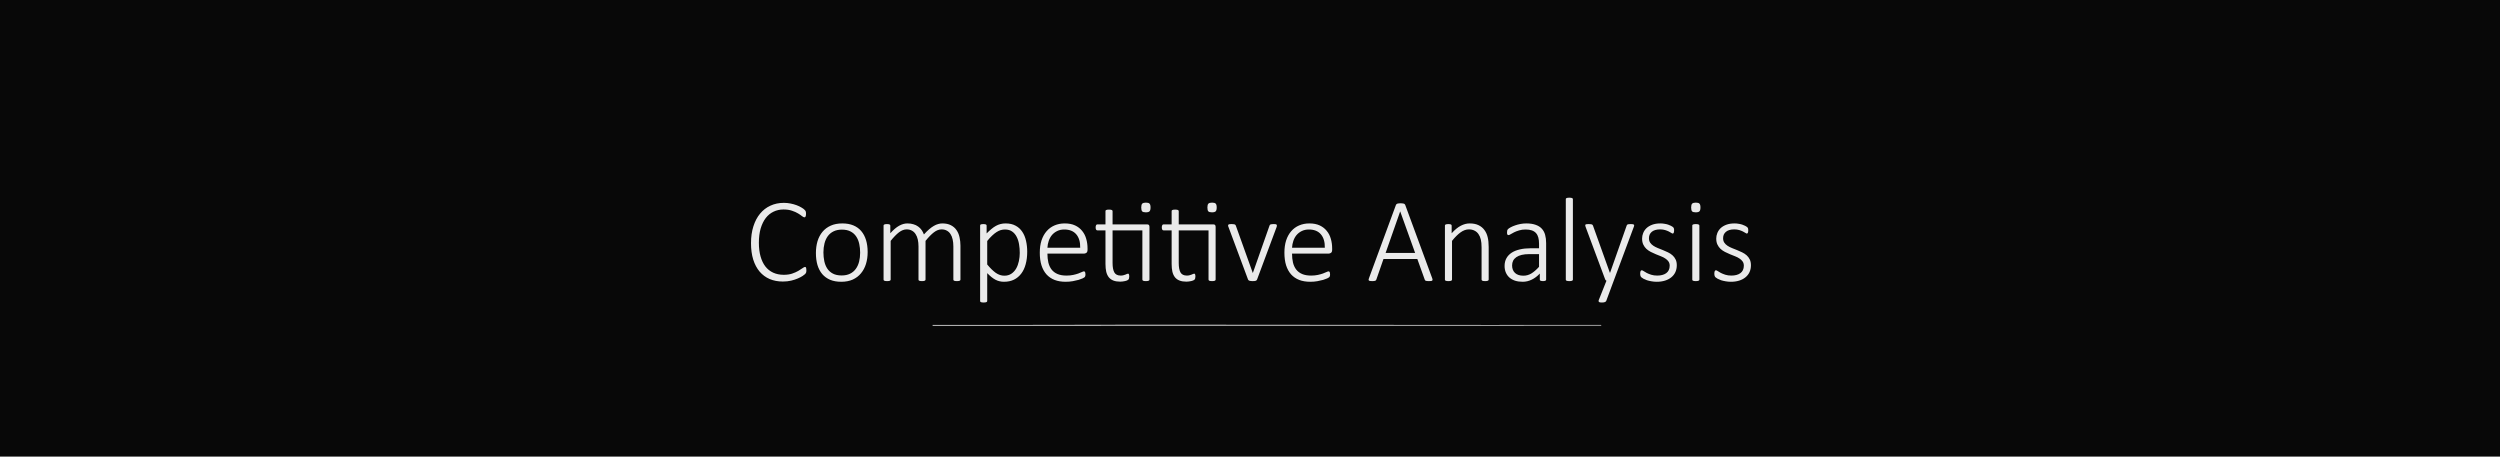 <svg width="1024" height="187" viewBox="0 0 1024 187" fill="none" xmlns="http://www.w3.org/2000/svg">
<rect x="0" y="0" width="1024" height="187" fill="#808080" stroke="none"/>
<g clip-path="url(#clip0_31_2)">
<rect width="1024" height="187" fill="white"/>
<rect width="1024" height="187" fill="#080808"/>
<path d="M471.71 133C533.07 132.992 594.43 133.181 655.78 133.083L655.93 133.375C564.623 133.389 473.313 133.403 382 133.418V133.083C411.9 133.172 441.81 133.003 471.71 133Z" fill="#EAEAEA"/>
<path d="M330.293 110.703C330.293 110.882 330.285 111.045 330.269 111.191C330.252 111.338 330.228 111.468 330.195 111.582C330.163 111.696 330.114 111.802 330.049 111.899C330 111.997 329.894 112.127 329.731 112.29C329.585 112.437 329.251 112.689 328.73 113.047C328.21 113.389 327.55 113.73 326.753 114.072C325.972 114.414 325.068 114.707 324.043 114.951C323.018 115.195 321.886 115.317 320.649 115.317C318.664 115.317 316.865 114.976 315.254 114.292C313.643 113.592 312.267 112.575 311.128 111.24C310.005 109.906 309.134 108.262 308.516 106.309C307.913 104.355 307.612 102.126 307.612 99.619C307.612 97.047 307.938 94.745 308.589 92.71C309.24 90.659 310.151 88.926 311.323 87.51C312.511 86.078 313.927 84.987 315.571 84.238C317.231 83.473 319.062 83.091 321.064 83.091C322.008 83.091 322.92 83.18 323.799 83.359C324.694 83.538 325.516 83.766 326.265 84.043C327.013 84.32 327.681 84.637 328.267 84.995C328.869 85.353 329.276 85.646 329.487 85.874C329.715 86.086 329.854 86.24 329.902 86.338C329.967 86.436 330.016 86.549 330.049 86.68C330.081 86.794 330.106 86.932 330.122 87.095C330.138 87.241 330.146 87.412 330.146 87.607C330.146 87.835 330.13 88.039 330.098 88.218C330.081 88.38 330.041 88.527 329.976 88.657C329.927 88.771 329.862 88.861 329.78 88.926C329.699 88.991 329.601 89.023 329.487 89.023C329.259 89.023 328.934 88.861 328.511 88.535C328.104 88.193 327.559 87.819 326.875 87.412C326.208 87.005 325.386 86.639 324.409 86.314C323.433 85.972 322.269 85.801 320.918 85.801C319.437 85.801 318.078 86.102 316.841 86.704C315.604 87.29 314.538 88.161 313.643 89.316C312.764 90.472 312.072 91.896 311.567 93.589C311.079 95.282 310.835 97.227 310.835 99.424C310.835 101.523 311.063 103.387 311.519 105.015C311.974 106.642 312.633 108.018 313.496 109.141C314.359 110.247 315.425 111.094 316.694 111.68C317.964 112.266 319.404 112.559 321.016 112.559C322.334 112.559 323.481 112.396 324.458 112.07C325.451 111.729 326.297 111.354 326.997 110.947C327.697 110.54 328.267 110.174 328.706 109.849C329.162 109.507 329.512 109.336 329.756 109.336C329.854 109.336 329.935 109.36 330 109.409C330.065 109.442 330.114 109.515 330.146 109.629C330.195 109.727 330.228 109.865 330.244 110.044C330.277 110.223 330.293 110.443 330.293 110.703ZM355.391 103.232C355.391 104.99 355.163 106.61 354.707 108.091C354.251 109.572 353.568 110.858 352.656 111.948C351.761 113.039 350.638 113.893 349.287 114.512C347.936 115.114 346.366 115.415 344.575 115.415C342.85 115.415 341.336 115.146 340.034 114.609C338.748 114.056 337.666 113.275 336.787 112.266C335.924 111.24 335.273 110.003 334.834 108.555C334.411 107.106 334.199 105.47 334.199 103.647C334.199 101.89 334.419 100.27 334.858 98.789C335.314 97.308 335.99 96.03 336.885 94.956C337.796 93.866 338.927 93.019 340.278 92.417C341.629 91.815 343.208 91.514 345.015 91.514C346.74 91.514 348.245 91.782 349.531 92.319C350.833 92.856 351.916 93.638 352.778 94.663C353.641 95.672 354.292 96.901 354.731 98.35C355.171 99.798 355.391 101.426 355.391 103.232ZM352.314 103.501C352.314 102.248 352.192 101.051 351.948 99.912C351.704 98.773 351.297 97.772 350.728 96.909C350.158 96.03 349.393 95.338 348.433 94.834C347.472 94.313 346.276 94.053 344.844 94.053C343.525 94.053 342.386 94.289 341.426 94.761C340.465 95.233 339.676 95.892 339.058 96.738C338.455 97.568 338.008 98.553 337.715 99.692C337.422 100.832 337.275 102.061 337.275 103.379C337.275 104.648 337.397 105.861 337.642 107.017C337.886 108.156 338.293 109.157 338.862 110.02C339.432 110.882 340.197 111.566 341.157 112.07C342.118 112.575 343.314 112.827 344.746 112.827C346.064 112.827 347.204 112.591 348.164 112.119C349.124 111.647 349.906 110.996 350.508 110.166C351.126 109.336 351.582 108.351 351.875 107.212C352.168 106.073 352.314 104.836 352.314 103.501ZM393.403 114.512C393.403 114.609 393.379 114.699 393.33 114.78C393.281 114.862 393.2 114.927 393.086 114.976C392.988 115.024 392.842 115.065 392.646 115.098C392.467 115.13 392.24 115.146 391.963 115.146C391.67 115.146 391.426 115.13 391.23 115.098C391.051 115.065 390.905 115.024 390.791 114.976C390.677 114.927 390.596 114.862 390.547 114.78C390.514 114.699 390.498 114.609 390.498 114.512V100.913C390.498 99.871 390.4 98.927 390.205 98.081C390.026 97.218 389.733 96.486 389.326 95.884C388.936 95.265 388.431 94.793 387.812 94.468C387.21 94.126 386.494 93.955 385.664 93.955C384.639 93.955 383.597 94.354 382.539 95.151C381.497 95.949 380.35 97.121 379.097 98.667V114.512C379.097 114.609 379.072 114.699 379.023 114.78C378.975 114.862 378.893 114.927 378.779 114.976C378.682 115.024 378.535 115.065 378.34 115.098C378.161 115.13 377.933 115.146 377.656 115.146C377.38 115.146 377.144 115.13 376.948 115.098C376.769 115.065 376.623 115.024 376.509 114.976C376.395 114.927 376.313 114.862 376.265 114.78C376.232 114.699 376.216 114.609 376.216 114.512V100.913C376.216 99.871 376.118 98.927 375.923 98.081C375.728 97.218 375.426 96.486 375.02 95.884C374.629 95.265 374.124 94.793 373.506 94.468C372.904 94.126 372.188 93.955 371.357 93.955C370.332 93.955 369.29 94.354 368.232 95.151C367.191 95.949 366.051 97.121 364.814 98.667V114.512C364.814 114.609 364.79 114.699 364.741 114.78C364.692 114.862 364.611 114.927 364.497 114.976C364.399 115.024 364.253 115.065 364.058 115.098C363.879 115.13 363.643 115.146 363.35 115.146C363.073 115.146 362.837 115.13 362.642 115.098C362.463 115.065 362.316 115.024 362.202 114.976C362.088 114.927 362.007 114.862 361.958 114.78C361.925 114.699 361.909 114.609 361.909 114.512V92.417C361.909 92.319 361.925 92.23 361.958 92.148C362.007 92.067 362.088 92.002 362.202 91.953C362.316 91.888 362.454 91.847 362.617 91.831C362.796 91.799 363.024 91.782 363.301 91.782C363.577 91.782 363.805 91.799 363.984 91.831C364.163 91.847 364.302 91.888 364.399 91.953C364.497 92.002 364.562 92.067 364.595 92.148C364.644 92.23 364.668 92.319 364.668 92.417V95.542C365.938 94.126 367.142 93.101 368.281 92.466C369.421 91.831 370.552 91.514 371.675 91.514C372.603 91.514 373.424 91.628 374.141 91.856C374.873 92.067 375.516 92.376 376.069 92.783C376.623 93.174 377.095 93.646 377.485 94.199C377.876 94.753 378.193 95.363 378.438 96.03C379.202 95.184 379.919 94.476 380.586 93.906C381.27 93.32 381.912 92.856 382.515 92.515C383.133 92.157 383.727 91.904 384.297 91.758C384.867 91.595 385.428 91.514 385.981 91.514C387.365 91.514 388.529 91.758 389.473 92.246C390.433 92.734 391.198 93.394 391.768 94.224C392.354 95.054 392.769 96.022 393.013 97.129C393.273 98.236 393.403 99.408 393.403 100.645V114.512ZM420.747 103.135C420.747 105.023 420.535 106.724 420.112 108.237C419.705 109.751 419.095 111.037 418.281 112.095C417.484 113.153 416.491 113.975 415.303 114.561C414.115 115.13 412.756 115.415 411.226 115.415C410.575 115.415 409.964 115.342 409.395 115.195C408.825 115.065 408.263 114.854 407.71 114.561C407.173 114.268 406.628 113.901 406.074 113.462C405.537 113.022 404.967 112.493 404.365 111.875V123.276C404.365 123.374 404.341 123.464 404.292 123.545C404.243 123.626 404.162 123.691 404.048 123.74C403.95 123.805 403.804 123.846 403.608 123.862C403.429 123.895 403.193 123.911 402.9 123.911C402.624 123.911 402.388 123.895 402.192 123.862C402.013 123.846 401.867 123.805 401.753 123.74C401.639 123.691 401.558 123.626 401.509 123.545C401.476 123.464 401.46 123.374 401.46 123.276V92.417C401.46 92.303 401.476 92.205 401.509 92.124C401.558 92.043 401.631 91.978 401.729 91.929C401.842 91.88 401.981 91.847 402.144 91.831C402.323 91.799 402.534 91.782 402.778 91.782C403.022 91.782 403.226 91.799 403.389 91.831C403.551 91.847 403.69 91.88 403.804 91.929C403.918 91.978 403.999 92.043 404.048 92.124C404.097 92.205 404.121 92.303 404.121 92.417V95.615C404.805 94.915 405.456 94.313 406.074 93.809C406.693 93.288 407.311 92.856 407.93 92.515C408.548 92.173 409.183 91.921 409.834 91.758C410.485 91.595 411.177 91.514 411.909 91.514C413.504 91.514 414.863 91.823 415.986 92.441C417.109 93.044 418.021 93.874 418.721 94.932C419.437 95.99 419.95 97.227 420.259 98.643C420.584 100.042 420.747 101.54 420.747 103.135ZM417.695 103.599C417.695 102.362 417.598 101.174 417.402 100.034C417.207 98.879 416.873 97.853 416.401 96.958C415.946 96.063 415.327 95.347 414.546 94.81C413.781 94.272 412.812 94.004 411.641 94.004C411.055 94.004 410.477 94.085 409.907 94.248C409.354 94.411 408.784 94.679 408.198 95.054C407.612 95.428 407.002 95.916 406.367 96.519C405.732 97.105 405.065 97.837 404.365 98.716V108.335C405.586 109.816 406.75 110.955 407.856 111.753C408.979 112.534 410.151 112.925 411.372 112.925C412.495 112.925 413.455 112.656 414.253 112.119C415.067 111.566 415.726 110.85 416.23 109.971C416.735 109.076 417.101 108.075 417.329 106.968C417.573 105.845 417.695 104.722 417.695 103.599ZM445.454 102.329C445.454 102.915 445.299 103.322 444.99 103.55C444.681 103.761 444.38 103.867 444.087 103.867H429.023C429.023 105.234 429.154 106.471 429.414 107.578C429.691 108.685 430.138 109.637 430.757 110.435C431.375 111.216 432.181 111.818 433.174 112.241C434.167 112.664 435.387 112.876 436.836 112.876C437.861 112.876 438.781 112.786 439.595 112.607C440.409 112.428 441.108 112.233 441.694 112.021C442.297 111.794 442.785 111.59 443.159 111.411C443.55 111.232 443.826 111.143 443.989 111.143C444.087 111.143 444.176 111.167 444.258 111.216C444.339 111.265 444.404 111.346 444.453 111.46C444.502 111.558 444.535 111.688 444.551 111.851C444.583 112.013 444.6 112.217 444.6 112.461C444.6 112.575 444.591 112.689 444.575 112.803C444.559 112.9 444.535 112.998 444.502 113.096C444.486 113.177 444.453 113.258 444.404 113.34C444.355 113.421 444.29 113.503 444.209 113.584C444.128 113.665 443.875 113.812 443.452 114.023C443.029 114.219 442.476 114.422 441.792 114.634C441.108 114.829 440.311 115.008 439.399 115.171C438.504 115.334 437.536 115.415 436.494 115.415C434.785 115.415 433.271 115.163 431.953 114.658C430.635 114.137 429.528 113.381 428.633 112.388C427.738 111.379 427.054 110.133 426.582 108.652C426.126 107.171 425.898 105.454 425.898 103.501C425.898 101.629 426.134 99.953 426.606 98.472C427.095 96.991 427.786 95.737 428.682 94.712C429.577 93.67 430.651 92.881 431.904 92.344C433.174 91.79 434.582 91.514 436.128 91.514C437.788 91.514 439.204 91.79 440.376 92.344C441.548 92.897 442.508 93.646 443.257 94.59C444.022 95.518 444.575 96.6 444.917 97.837C445.275 99.074 445.454 100.376 445.454 101.743V102.329ZM442.451 101.475C442.5 99.131 441.963 97.3 440.84 95.981C439.717 94.663 438.081 94.004 435.933 94.004C434.826 94.004 433.849 94.216 433.003 94.639C432.173 95.046 431.465 95.591 430.879 96.274C430.309 96.958 429.87 97.755 429.561 98.667C429.251 99.562 429.072 100.498 429.023 101.475H442.451ZM469.868 91.904C470.243 91.904 470.495 92.002 470.625 92.197C470.755 92.376 470.82 92.629 470.82 92.954V114.512C470.82 114.609 470.796 114.699 470.747 114.78C470.698 114.862 470.617 114.927 470.503 114.976C470.405 115.024 470.259 115.065 470.063 115.098C469.884 115.13 469.657 115.146 469.38 115.146C469.087 115.146 468.843 115.13 468.647 115.098C468.468 115.065 468.322 115.024 468.208 114.976C468.11 114.927 468.037 114.862 467.988 114.78C467.939 114.699 467.915 114.609 467.915 114.512V94.37H455.708V107.725C455.708 109.401 455.944 110.679 456.416 111.558C456.904 112.437 457.783 112.876 459.053 112.876C459.443 112.876 459.793 112.835 460.103 112.754C460.428 112.673 460.713 112.583 460.957 112.485C461.201 112.388 461.405 112.298 461.567 112.217C461.746 112.135 461.901 112.095 462.031 112.095C462.113 112.095 462.186 112.111 462.251 112.144C462.316 112.176 462.365 112.241 462.397 112.339C462.446 112.42 462.479 112.534 462.495 112.681C462.528 112.811 462.544 112.982 462.544 113.193C462.544 113.535 462.511 113.812 462.446 114.023C462.397 114.235 462.308 114.406 462.178 114.536C462.064 114.65 461.885 114.764 461.641 114.878C461.413 114.976 461.144 115.057 460.835 115.122C460.526 115.203 460.2 115.26 459.858 115.293C459.517 115.342 459.183 115.366 458.857 115.366C457.767 115.366 456.839 115.22 456.074 114.927C455.309 114.634 454.683 114.194 454.194 113.608C453.706 113.006 453.348 112.249 453.12 111.338C452.909 110.426 452.803 109.352 452.803 108.115V94.37H449.507C449.279 94.37 449.1 94.272 448.97 94.077C448.84 93.866 448.774 93.556 448.774 93.149C448.774 92.938 448.791 92.759 448.823 92.612C448.856 92.45 448.905 92.319 448.97 92.222C449.035 92.108 449.108 92.026 449.189 91.978C449.287 91.929 449.393 91.904 449.507 91.904H452.803V86.484C452.803 86.387 452.819 86.297 452.852 86.216C452.9 86.134 452.982 86.069 453.096 86.02C453.21 85.955 453.356 85.915 453.535 85.898C453.73 85.866 453.966 85.85 454.243 85.85C454.536 85.85 454.772 85.866 454.951 85.898C455.146 85.915 455.293 85.955 455.391 86.02C455.505 86.069 455.586 86.134 455.635 86.216C455.684 86.297 455.708 86.387 455.708 86.484V91.904H469.868ZM471.26 84.971C471.26 85.752 471.121 86.281 470.845 86.558C470.568 86.834 470.063 86.973 469.331 86.973C468.615 86.973 468.118 86.842 467.842 86.582C467.581 86.305 467.451 85.776 467.451 84.995C467.451 84.214 467.59 83.685 467.866 83.408C468.143 83.132 468.647 82.993 469.38 82.993C470.096 82.993 470.584 83.132 470.845 83.408C471.121 83.669 471.26 84.189 471.26 84.971ZM496.968 91.904C497.342 91.904 497.594 92.002 497.725 92.197C497.855 92.376 497.92 92.629 497.92 92.954V114.512C497.92 114.609 497.896 114.699 497.847 114.78C497.798 114.862 497.716 114.927 497.603 114.976C497.505 115.024 497.358 115.065 497.163 115.098C496.984 115.13 496.756 115.146 496.479 115.146C496.187 115.146 495.942 115.13 495.747 115.098C495.568 115.065 495.422 115.024 495.308 114.976C495.21 114.927 495.137 114.862 495.088 114.78C495.039 114.699 495.015 114.609 495.015 114.512V94.37H482.808V107.725C482.808 109.401 483.044 110.679 483.516 111.558C484.004 112.437 484.883 112.876 486.152 112.876C486.543 112.876 486.893 112.835 487.202 112.754C487.528 112.673 487.812 112.583 488.057 112.485C488.301 112.388 488.504 112.298 488.667 112.217C488.846 112.135 489.001 112.095 489.131 112.095C489.212 112.095 489.285 112.111 489.351 112.144C489.416 112.176 489.465 112.241 489.497 112.339C489.546 112.42 489.578 112.534 489.595 112.681C489.627 112.811 489.644 112.982 489.644 113.193C489.644 113.535 489.611 113.812 489.546 114.023C489.497 114.235 489.408 114.406 489.277 114.536C489.163 114.65 488.984 114.764 488.74 114.878C488.512 114.976 488.244 115.057 487.935 115.122C487.625 115.203 487.3 115.26 486.958 115.293C486.616 115.342 486.283 115.366 485.957 115.366C484.867 115.366 483.939 115.22 483.174 114.927C482.409 114.634 481.782 114.194 481.294 113.608C480.806 113.006 480.448 112.249 480.22 111.338C480.008 110.426 479.902 109.352 479.902 108.115V94.37H476.606C476.379 94.37 476.2 94.272 476.069 94.077C475.939 93.866 475.874 93.556 475.874 93.149C475.874 92.938 475.89 92.759 475.923 92.612C475.955 92.45 476.004 92.319 476.069 92.222C476.134 92.108 476.208 92.026 476.289 91.978C476.387 91.929 476.493 91.904 476.606 91.904H479.902V86.484C479.902 86.387 479.919 86.297 479.951 86.216C480 86.134 480.081 86.069 480.195 86.02C480.309 85.955 480.456 85.915 480.635 85.898C480.83 85.866 481.066 85.85 481.343 85.85C481.636 85.85 481.872 85.866 482.051 85.898C482.246 85.915 482.393 85.955 482.49 86.02C482.604 86.069 482.686 86.134 482.734 86.216C482.783 86.297 482.808 86.387 482.808 86.484V91.904H496.968ZM498.359 84.971C498.359 85.752 498.221 86.281 497.944 86.558C497.668 86.834 497.163 86.973 496.431 86.973C495.715 86.973 495.218 86.842 494.941 86.582C494.681 86.305 494.551 85.776 494.551 84.995C494.551 84.214 494.689 83.685 494.966 83.408C495.243 83.132 495.747 82.993 496.479 82.993C497.196 82.993 497.684 83.132 497.944 83.408C498.221 83.669 498.359 84.189 498.359 84.971ZM523.018 92.368C523.018 92.417 523.009 92.474 522.993 92.539C522.993 92.588 522.985 92.637 522.969 92.686C522.969 92.734 522.961 92.791 522.944 92.856C522.928 92.905 522.912 92.954 522.896 93.003L514.888 114.512C514.839 114.642 514.766 114.748 514.668 114.829C514.57 114.91 514.448 114.976 514.302 115.024C514.155 115.073 513.976 115.106 513.765 115.122C513.569 115.138 513.333 115.146 513.057 115.146C512.78 115.146 512.536 115.13 512.324 115.098C512.113 115.081 511.934 115.049 511.787 115C511.641 114.951 511.519 114.886 511.421 114.805C511.323 114.723 511.25 114.626 511.201 114.512L503.193 93.003C503.145 92.873 503.104 92.767 503.071 92.686C503.055 92.604 503.039 92.539 503.022 92.49C503.022 92.441 503.022 92.401 503.022 92.368C503.022 92.254 503.047 92.157 503.096 92.075C503.145 91.994 503.218 91.937 503.315 91.904C503.429 91.856 503.576 91.823 503.755 91.807C503.934 91.79 504.154 91.782 504.414 91.782C504.772 91.782 505.057 91.799 505.269 91.831C505.48 91.847 505.643 91.88 505.757 91.929C505.887 91.978 505.977 92.043 506.025 92.124C506.09 92.205 506.147 92.303 506.196 92.417L513.105 111.704L513.154 111.826L513.203 111.704L519.99 92.417C520.023 92.303 520.072 92.205 520.137 92.124C520.202 92.043 520.291 91.978 520.405 91.929C520.535 91.88 520.698 91.847 520.894 91.831C521.105 91.799 521.374 91.782 521.699 91.782C521.96 91.782 522.171 91.79 522.334 91.807C522.513 91.823 522.651 91.856 522.749 91.904C522.847 91.953 522.912 92.018 522.944 92.1C522.993 92.165 523.018 92.254 523.018 92.368ZM545.649 102.329C545.649 102.915 545.495 103.322 545.186 103.55C544.876 103.761 544.575 103.867 544.282 103.867H529.219C529.219 105.234 529.349 106.471 529.609 107.578C529.886 108.685 530.334 109.637 530.952 110.435C531.571 111.216 532.376 111.818 533.369 112.241C534.362 112.664 535.583 112.876 537.031 112.876C538.057 112.876 538.976 112.786 539.79 112.607C540.604 112.428 541.304 112.233 541.89 112.021C542.492 111.794 542.98 111.59 543.354 111.411C543.745 111.232 544.022 111.143 544.185 111.143C544.282 111.143 544.372 111.167 544.453 111.216C544.535 111.265 544.6 111.346 544.648 111.46C544.697 111.558 544.73 111.688 544.746 111.851C544.779 112.013 544.795 112.217 544.795 112.461C544.795 112.575 544.787 112.689 544.771 112.803C544.754 112.9 544.73 112.998 544.697 113.096C544.681 113.177 544.648 113.258 544.6 113.34C544.551 113.421 544.486 113.503 544.404 113.584C544.323 113.665 544.071 113.812 543.647 114.023C543.224 114.219 542.671 114.422 541.987 114.634C541.304 114.829 540.506 115.008 539.595 115.171C538.7 115.334 537.731 115.415 536.689 115.415C534.98 115.415 533.467 115.163 532.148 114.658C530.83 114.137 529.723 113.381 528.828 112.388C527.933 111.379 527.249 110.133 526.777 108.652C526.322 107.171 526.094 105.454 526.094 103.501C526.094 101.629 526.33 99.953 526.802 98.472C527.29 96.991 527.982 95.737 528.877 94.712C529.772 93.67 530.846 92.881 532.1 92.344C533.369 91.79 534.777 91.514 536.323 91.514C537.983 91.514 539.399 91.79 540.571 92.344C541.743 92.897 542.703 93.646 543.452 94.59C544.217 95.518 544.771 96.6 545.112 97.837C545.47 99.074 545.649 100.376 545.649 101.743V102.329ZM542.646 101.475C542.695 99.131 542.158 97.3 541.035 95.981C539.912 94.663 538.276 94.004 536.128 94.004C535.021 94.004 534.045 94.216 533.198 94.639C532.368 95.046 531.66 95.591 531.074 96.274C530.505 96.958 530.065 97.755 529.756 98.667C529.447 99.562 529.268 100.498 529.219 101.475H542.646ZM586.641 113.999C586.738 114.243 586.779 114.447 586.763 114.609C586.763 114.756 586.706 114.87 586.592 114.951C586.494 115.033 586.331 115.081 586.104 115.098C585.892 115.13 585.615 115.146 585.273 115.146C584.932 115.146 584.655 115.13 584.443 115.098C584.248 115.081 584.093 115.049 583.979 115C583.866 114.951 583.776 114.886 583.711 114.805C583.662 114.723 583.613 114.626 583.564 114.512L580.537 106.089H566.67L563.765 114.463C563.732 114.577 563.683 114.674 563.618 114.756C563.553 114.837 563.464 114.91 563.35 114.976C563.236 115.024 563.073 115.065 562.861 115.098C562.666 115.13 562.414 115.146 562.104 115.146C561.763 115.146 561.478 115.13 561.25 115.098C561.022 115.065 560.851 115.008 560.737 114.927C560.64 114.845 560.583 114.731 560.566 114.585C560.566 114.438 560.615 114.243 560.713 113.999L571.772 83.945C571.821 83.815 571.895 83.709 571.992 83.628C572.09 83.53 572.212 83.457 572.358 83.408C572.521 83.359 572.708 83.327 572.92 83.311C573.148 83.278 573.4 83.262 573.677 83.262C573.97 83.262 574.222 83.278 574.434 83.311C574.661 83.327 574.849 83.359 574.995 83.408C575.158 83.457 575.28 83.53 575.361 83.628C575.459 83.709 575.532 83.815 575.581 83.945L586.641 113.999ZM573.53 86.606H573.506L567.549 103.599H579.634L573.53 86.606ZM609.761 114.512C609.761 114.609 609.736 114.699 609.688 114.78C609.639 114.862 609.557 114.927 609.443 114.976C609.346 115.024 609.199 115.065 609.004 115.098C608.825 115.13 608.597 115.146 608.32 115.146C608.027 115.146 607.783 115.13 607.588 115.098C607.409 115.065 607.262 115.024 607.148 114.976C607.051 114.927 606.978 114.862 606.929 114.78C606.88 114.699 606.855 114.609 606.855 114.512V101.401C606.855 100.034 606.75 98.927 606.538 98.081C606.326 97.218 606.009 96.486 605.586 95.884C605.163 95.265 604.618 94.793 603.95 94.468C603.299 94.126 602.534 93.955 601.655 93.955C600.532 93.955 599.409 94.354 598.286 95.151C597.163 95.949 595.983 97.121 594.746 98.667V114.512C594.746 114.609 594.722 114.699 594.673 114.78C594.624 114.862 594.543 114.927 594.429 114.976C594.331 115.024 594.185 115.065 593.989 115.098C593.81 115.13 593.574 115.146 593.281 115.146C593.005 115.146 592.769 115.13 592.573 115.098C592.394 115.065 592.248 115.024 592.134 114.976C592.02 114.927 591.938 114.862 591.89 114.78C591.857 114.699 591.841 114.609 591.841 114.512V92.417C591.841 92.319 591.857 92.23 591.89 92.148C591.938 92.067 592.02 92.002 592.134 91.953C592.248 91.888 592.386 91.847 592.549 91.831C592.728 91.799 592.956 91.782 593.232 91.782C593.509 91.782 593.737 91.799 593.916 91.831C594.095 91.847 594.233 91.888 594.331 91.953C594.429 92.002 594.494 92.067 594.526 92.148C594.575 92.23 594.6 92.319 594.6 92.417V95.542C595.869 94.126 597.114 93.101 598.335 92.466C599.556 91.831 600.768 91.514 601.973 91.514C603.421 91.514 604.642 91.758 605.635 92.246C606.628 92.734 607.425 93.394 608.027 94.224C608.646 95.054 609.085 96.022 609.346 97.129C609.622 98.236 609.761 99.57 609.761 101.133V114.512ZM633.296 114.512C633.296 114.674 633.239 114.805 633.125 114.902C633.027 114.984 632.889 115.041 632.71 115.073C632.547 115.122 632.319 115.146 632.026 115.146C631.75 115.146 631.514 115.122 631.318 115.073C631.123 115.041 630.968 114.984 630.854 114.902C630.757 114.805 630.708 114.674 630.708 114.512V112.046C629.715 113.12 628.617 113.95 627.412 114.536C626.224 115.122 624.987 115.415 623.701 115.415C622.546 115.415 621.504 115.269 620.576 114.976C619.665 114.666 618.892 114.235 618.257 113.682C617.622 113.112 617.134 112.428 616.792 111.631C616.45 110.833 616.279 109.938 616.279 108.945C616.279 107.725 616.532 106.667 617.036 105.771C617.541 104.86 618.257 104.103 619.185 103.501C620.112 102.899 621.227 102.451 622.529 102.158C623.831 101.849 625.28 101.694 626.875 101.694H630.391V99.79C630.391 98.846 630.293 98.016 630.098 97.3C629.902 96.567 629.585 95.957 629.146 95.469C628.706 94.981 628.136 94.614 627.437 94.37C626.737 94.126 625.882 94.004 624.873 94.004C623.896 94.004 623.018 94.126 622.236 94.37C621.455 94.598 620.771 94.858 620.186 95.151C619.6 95.444 619.111 95.713 618.721 95.957C618.346 96.185 618.078 96.299 617.915 96.299C617.817 96.299 617.728 96.283 617.646 96.25C617.565 96.217 617.492 96.16 617.427 96.079C617.378 95.981 617.337 95.868 617.305 95.737C617.288 95.591 617.28 95.42 617.28 95.225C617.28 94.883 617.305 94.614 617.354 94.419C617.402 94.207 617.524 94.004 617.72 93.809C617.931 93.597 618.298 93.353 618.818 93.076C619.339 92.799 619.933 92.547 620.601 92.319C621.284 92.075 622.017 91.88 622.798 91.733C623.579 91.587 624.36 91.514 625.142 91.514C626.655 91.514 627.933 91.701 628.975 92.075C630.016 92.433 630.854 92.954 631.489 93.638C632.14 94.321 632.604 95.168 632.881 96.177C633.158 97.17 633.296 98.301 633.296 99.57V114.512ZM630.391 104.087H626.362C625.19 104.087 624.165 104.193 623.286 104.404C622.407 104.616 621.675 104.925 621.089 105.332C620.503 105.739 620.063 106.227 619.771 106.797C619.494 107.367 619.355 108.018 619.355 108.75C619.355 110.02 619.754 111.037 620.552 111.802C621.366 112.55 622.505 112.925 623.97 112.925C625.125 112.925 626.2 112.632 627.192 112.046C628.201 111.444 629.268 110.524 630.391 109.287V104.087ZM644.258 114.512C644.258 114.609 644.233 114.699 644.185 114.78C644.136 114.862 644.054 114.927 643.94 114.976C643.843 115.024 643.696 115.065 643.501 115.098C643.322 115.13 643.086 115.146 642.793 115.146C642.516 115.146 642.28 115.13 642.085 115.098C641.906 115.065 641.759 115.024 641.646 114.976C641.532 114.927 641.45 114.862 641.401 114.78C641.369 114.699 641.353 114.609 641.353 114.512V81.602C641.353 81.504 641.369 81.414 641.401 81.333C641.45 81.252 641.532 81.186 641.646 81.138C641.759 81.073 641.906 81.032 642.085 81.016C642.28 80.983 642.516 80.967 642.793 80.967C643.086 80.967 643.322 80.983 643.501 81.016C643.696 81.032 643.843 81.073 643.94 81.138C644.054 81.186 644.136 81.252 644.185 81.333C644.233 81.414 644.258 81.504 644.258 81.602V114.512ZM660.981 115L657.905 123.276C657.824 123.455 657.653 123.602 657.393 123.716C657.132 123.846 656.717 123.911 656.147 123.911C655.854 123.911 655.61 123.895 655.415 123.862C655.22 123.83 655.065 123.765 654.951 123.667C654.854 123.586 654.797 123.472 654.78 123.325C654.764 123.195 654.797 123.032 654.878 122.837L658.003 115C657.873 114.951 657.759 114.87 657.661 114.756C657.563 114.642 657.498 114.528 657.466 114.414L649.434 92.856C649.352 92.629 649.312 92.45 649.312 92.319C649.312 92.173 649.352 92.059 649.434 91.978C649.531 91.896 649.678 91.847 649.873 91.831C650.085 91.799 650.361 91.782 650.703 91.782C651.061 91.782 651.346 91.799 651.558 91.831C651.769 91.847 651.932 91.88 652.046 91.929C652.176 91.978 652.266 92.043 652.314 92.124C652.38 92.205 652.437 92.303 652.485 92.417L659.395 111.704H659.492L666.279 92.417C666.361 92.189 666.466 92.043 666.597 91.978C666.743 91.896 666.93 91.847 667.158 91.831C667.386 91.799 667.663 91.782 667.988 91.782C668.298 91.782 668.55 91.799 668.745 91.831C668.957 91.864 669.111 91.921 669.209 92.002C669.307 92.083 669.355 92.197 669.355 92.344C669.355 92.474 669.315 92.645 669.233 92.856L660.981 115ZM686.812 108.628C686.812 109.686 686.616 110.638 686.226 111.484C685.835 112.314 685.273 113.022 684.541 113.608C683.825 114.194 682.962 114.642 681.953 114.951C680.944 115.26 679.829 115.415 678.608 115.415C677.843 115.415 677.119 115.35 676.436 115.22C675.752 115.106 675.133 114.959 674.58 114.78C674.027 114.585 673.555 114.382 673.164 114.17C672.79 113.958 672.513 113.771 672.334 113.608C672.155 113.446 672.025 113.242 671.943 112.998C671.862 112.754 671.821 112.428 671.821 112.021C671.821 111.81 671.838 111.623 671.87 111.46C671.903 111.297 671.943 111.159 671.992 111.045C672.041 110.931 672.106 110.85 672.188 110.801C672.269 110.736 672.358 110.703 672.456 110.703C672.635 110.703 672.896 110.817 673.237 111.045C673.579 111.273 674.002 111.525 674.507 111.802C675.028 112.062 675.638 112.306 676.338 112.534C677.054 112.762 677.876 112.876 678.804 112.876C679.552 112.876 680.236 112.795 680.854 112.632C681.473 112.469 682.01 112.225 682.466 111.899C682.922 111.574 683.271 111.159 683.516 110.654C683.776 110.133 683.906 109.531 683.906 108.848C683.906 108.164 683.743 107.586 683.418 107.114C683.092 106.642 682.661 106.235 682.124 105.894C681.603 105.535 681.001 105.226 680.317 104.966C679.65 104.689 678.958 104.412 678.242 104.136C677.542 103.843 676.851 103.525 676.167 103.184C675.5 102.842 674.897 102.427 674.36 101.938C673.84 101.45 673.416 100.864 673.091 100.181C672.765 99.497 672.603 98.675 672.603 97.715C672.603 96.95 672.749 96.201 673.042 95.469C673.335 94.72 673.783 94.053 674.385 93.467C675.003 92.881 675.785 92.409 676.729 92.051C677.689 91.693 678.82 91.514 680.122 91.514C680.675 91.514 681.221 91.562 681.758 91.66C682.311 91.742 682.808 91.856 683.247 92.002C683.703 92.148 684.093 92.311 684.419 92.49C684.744 92.653 684.989 92.799 685.151 92.93C685.33 93.06 685.444 93.174 685.493 93.272C685.558 93.353 685.599 93.442 685.615 93.54C685.648 93.638 685.672 93.76 685.688 93.906C685.705 94.037 685.713 94.199 685.713 94.394C685.713 94.59 685.697 94.769 685.664 94.932C685.648 95.078 685.615 95.208 685.566 95.322C685.518 95.436 685.452 95.526 685.371 95.591C685.306 95.64 685.225 95.664 685.127 95.664C684.997 95.664 684.801 95.575 684.541 95.395C684.281 95.216 683.939 95.021 683.516 94.81C683.092 94.598 682.588 94.403 682.002 94.224C681.416 94.045 680.741 93.955 679.976 93.955C679.211 93.955 678.535 94.045 677.949 94.224C677.38 94.403 676.908 94.655 676.533 94.981C676.159 95.306 675.874 95.689 675.679 96.128C675.5 96.567 675.41 97.047 675.41 97.568C675.41 98.284 675.573 98.887 675.898 99.375C676.224 99.863 676.655 100.286 677.192 100.645C677.729 101.003 678.34 101.32 679.023 101.597C679.707 101.873 680.399 102.15 681.099 102.427C681.815 102.703 682.515 103.013 683.198 103.354C683.882 103.68 684.492 104.079 685.029 104.551C685.566 105.023 685.998 105.592 686.323 106.26C686.649 106.911 686.812 107.7 686.812 108.628ZM696.064 114.512C696.064 114.609 696.04 114.699 695.991 114.78C695.942 114.862 695.861 114.927 695.747 114.976C695.649 115.024 695.503 115.065 695.308 115.098C695.129 115.13 694.893 115.146 694.6 115.146C694.323 115.146 694.087 115.13 693.892 115.098C693.713 115.065 693.566 115.024 693.452 114.976C693.338 114.927 693.257 114.862 693.208 114.78C693.175 114.699 693.159 114.609 693.159 114.512V92.417C693.159 92.319 693.175 92.23 693.208 92.148C693.257 92.067 693.338 92.002 693.452 91.953C693.566 91.888 693.713 91.847 693.892 91.831C694.087 91.799 694.323 91.782 694.6 91.782C694.893 91.782 695.129 91.799 695.308 91.831C695.503 91.847 695.649 91.888 695.747 91.953C695.861 92.002 695.942 92.067 695.991 92.148C696.04 92.23 696.064 92.319 696.064 92.417V114.512ZM696.504 84.971C696.504 85.752 696.366 86.281 696.089 86.558C695.812 86.834 695.308 86.973 694.575 86.973C693.859 86.973 693.363 86.842 693.086 86.582C692.826 86.305 692.695 85.776 692.695 84.995C692.695 84.214 692.834 83.685 693.11 83.408C693.387 83.132 693.892 82.993 694.624 82.993C695.34 82.993 695.828 83.132 696.089 83.408C696.366 83.669 696.504 84.189 696.504 84.971ZM717.183 108.628C717.183 109.686 716.987 110.638 716.597 111.484C716.206 112.314 715.645 113.022 714.912 113.608C714.196 114.194 713.333 114.642 712.324 114.951C711.315 115.26 710.2 115.415 708.979 115.415C708.215 115.415 707.49 115.35 706.807 115.22C706.123 115.106 705.505 114.959 704.951 114.78C704.398 114.585 703.926 114.382 703.535 114.17C703.161 113.958 702.884 113.771 702.705 113.608C702.526 113.446 702.396 113.242 702.314 112.998C702.233 112.754 702.192 112.428 702.192 112.021C702.192 111.81 702.209 111.623 702.241 111.46C702.274 111.297 702.314 111.159 702.363 111.045C702.412 110.931 702.477 110.85 702.559 110.801C702.64 110.736 702.729 110.703 702.827 110.703C703.006 110.703 703.267 110.817 703.608 111.045C703.95 111.273 704.373 111.525 704.878 111.802C705.399 112.062 706.009 112.306 706.709 112.534C707.425 112.762 708.247 112.876 709.175 112.876C709.924 112.876 710.607 112.795 711.226 112.632C711.844 112.469 712.381 112.225 712.837 111.899C713.293 111.574 713.643 111.159 713.887 110.654C714.147 110.133 714.277 109.531 714.277 108.848C714.277 108.164 714.115 107.586 713.789 107.114C713.464 106.642 713.032 106.235 712.495 105.894C711.974 105.535 711.372 105.226 710.688 104.966C710.021 104.689 709.329 104.412 708.613 104.136C707.913 103.843 707.222 103.525 706.538 103.184C705.871 102.842 705.269 102.427 704.731 101.938C704.211 101.45 703.787 100.864 703.462 100.181C703.136 99.497 702.974 98.675 702.974 97.715C702.974 96.95 703.12 96.201 703.413 95.469C703.706 94.72 704.154 94.053 704.756 93.467C705.374 92.881 706.156 92.409 707.1 92.051C708.06 91.693 709.191 91.514 710.493 91.514C711.047 91.514 711.592 91.562 712.129 91.66C712.682 91.742 713.179 91.856 713.618 92.002C714.074 92.148 714.465 92.311 714.79 92.49C715.116 92.653 715.36 92.799 715.522 92.93C715.701 93.06 715.815 93.174 715.864 93.272C715.929 93.353 715.97 93.442 715.986 93.54C716.019 93.638 716.043 93.76 716.06 93.906C716.076 94.037 716.084 94.199 716.084 94.394C716.084 94.59 716.068 94.769 716.035 94.932C716.019 95.078 715.986 95.208 715.938 95.322C715.889 95.436 715.824 95.526 715.742 95.591C715.677 95.64 715.596 95.664 715.498 95.664C715.368 95.664 715.173 95.575 714.912 95.395C714.652 95.216 714.31 95.021 713.887 94.81C713.464 94.598 712.959 94.403 712.373 94.224C711.787 94.045 711.112 93.955 710.347 93.955C709.582 93.955 708.906 94.045 708.32 94.224C707.751 94.403 707.279 94.655 706.904 94.981C706.53 95.306 706.245 95.689 706.05 96.128C705.871 96.567 705.781 97.047 705.781 97.568C705.781 98.284 705.944 98.887 706.27 99.375C706.595 99.863 707.026 100.286 707.563 100.645C708.101 101.003 708.711 101.32 709.395 101.597C710.078 101.873 710.77 102.15 711.47 102.427C712.186 102.703 712.886 103.013 713.569 103.354C714.253 103.68 714.863 104.079 715.4 104.551C715.938 105.023 716.369 105.592 716.694 106.26C717.02 106.911 717.183 107.7 717.183 108.628Z" fill="#EAEAEA"/>
</g>
<defs>
<clipPath id="clip0_31_2">
<rect width="1024" height="187" fill="white"/>
</clipPath>
</defs>
</svg>
